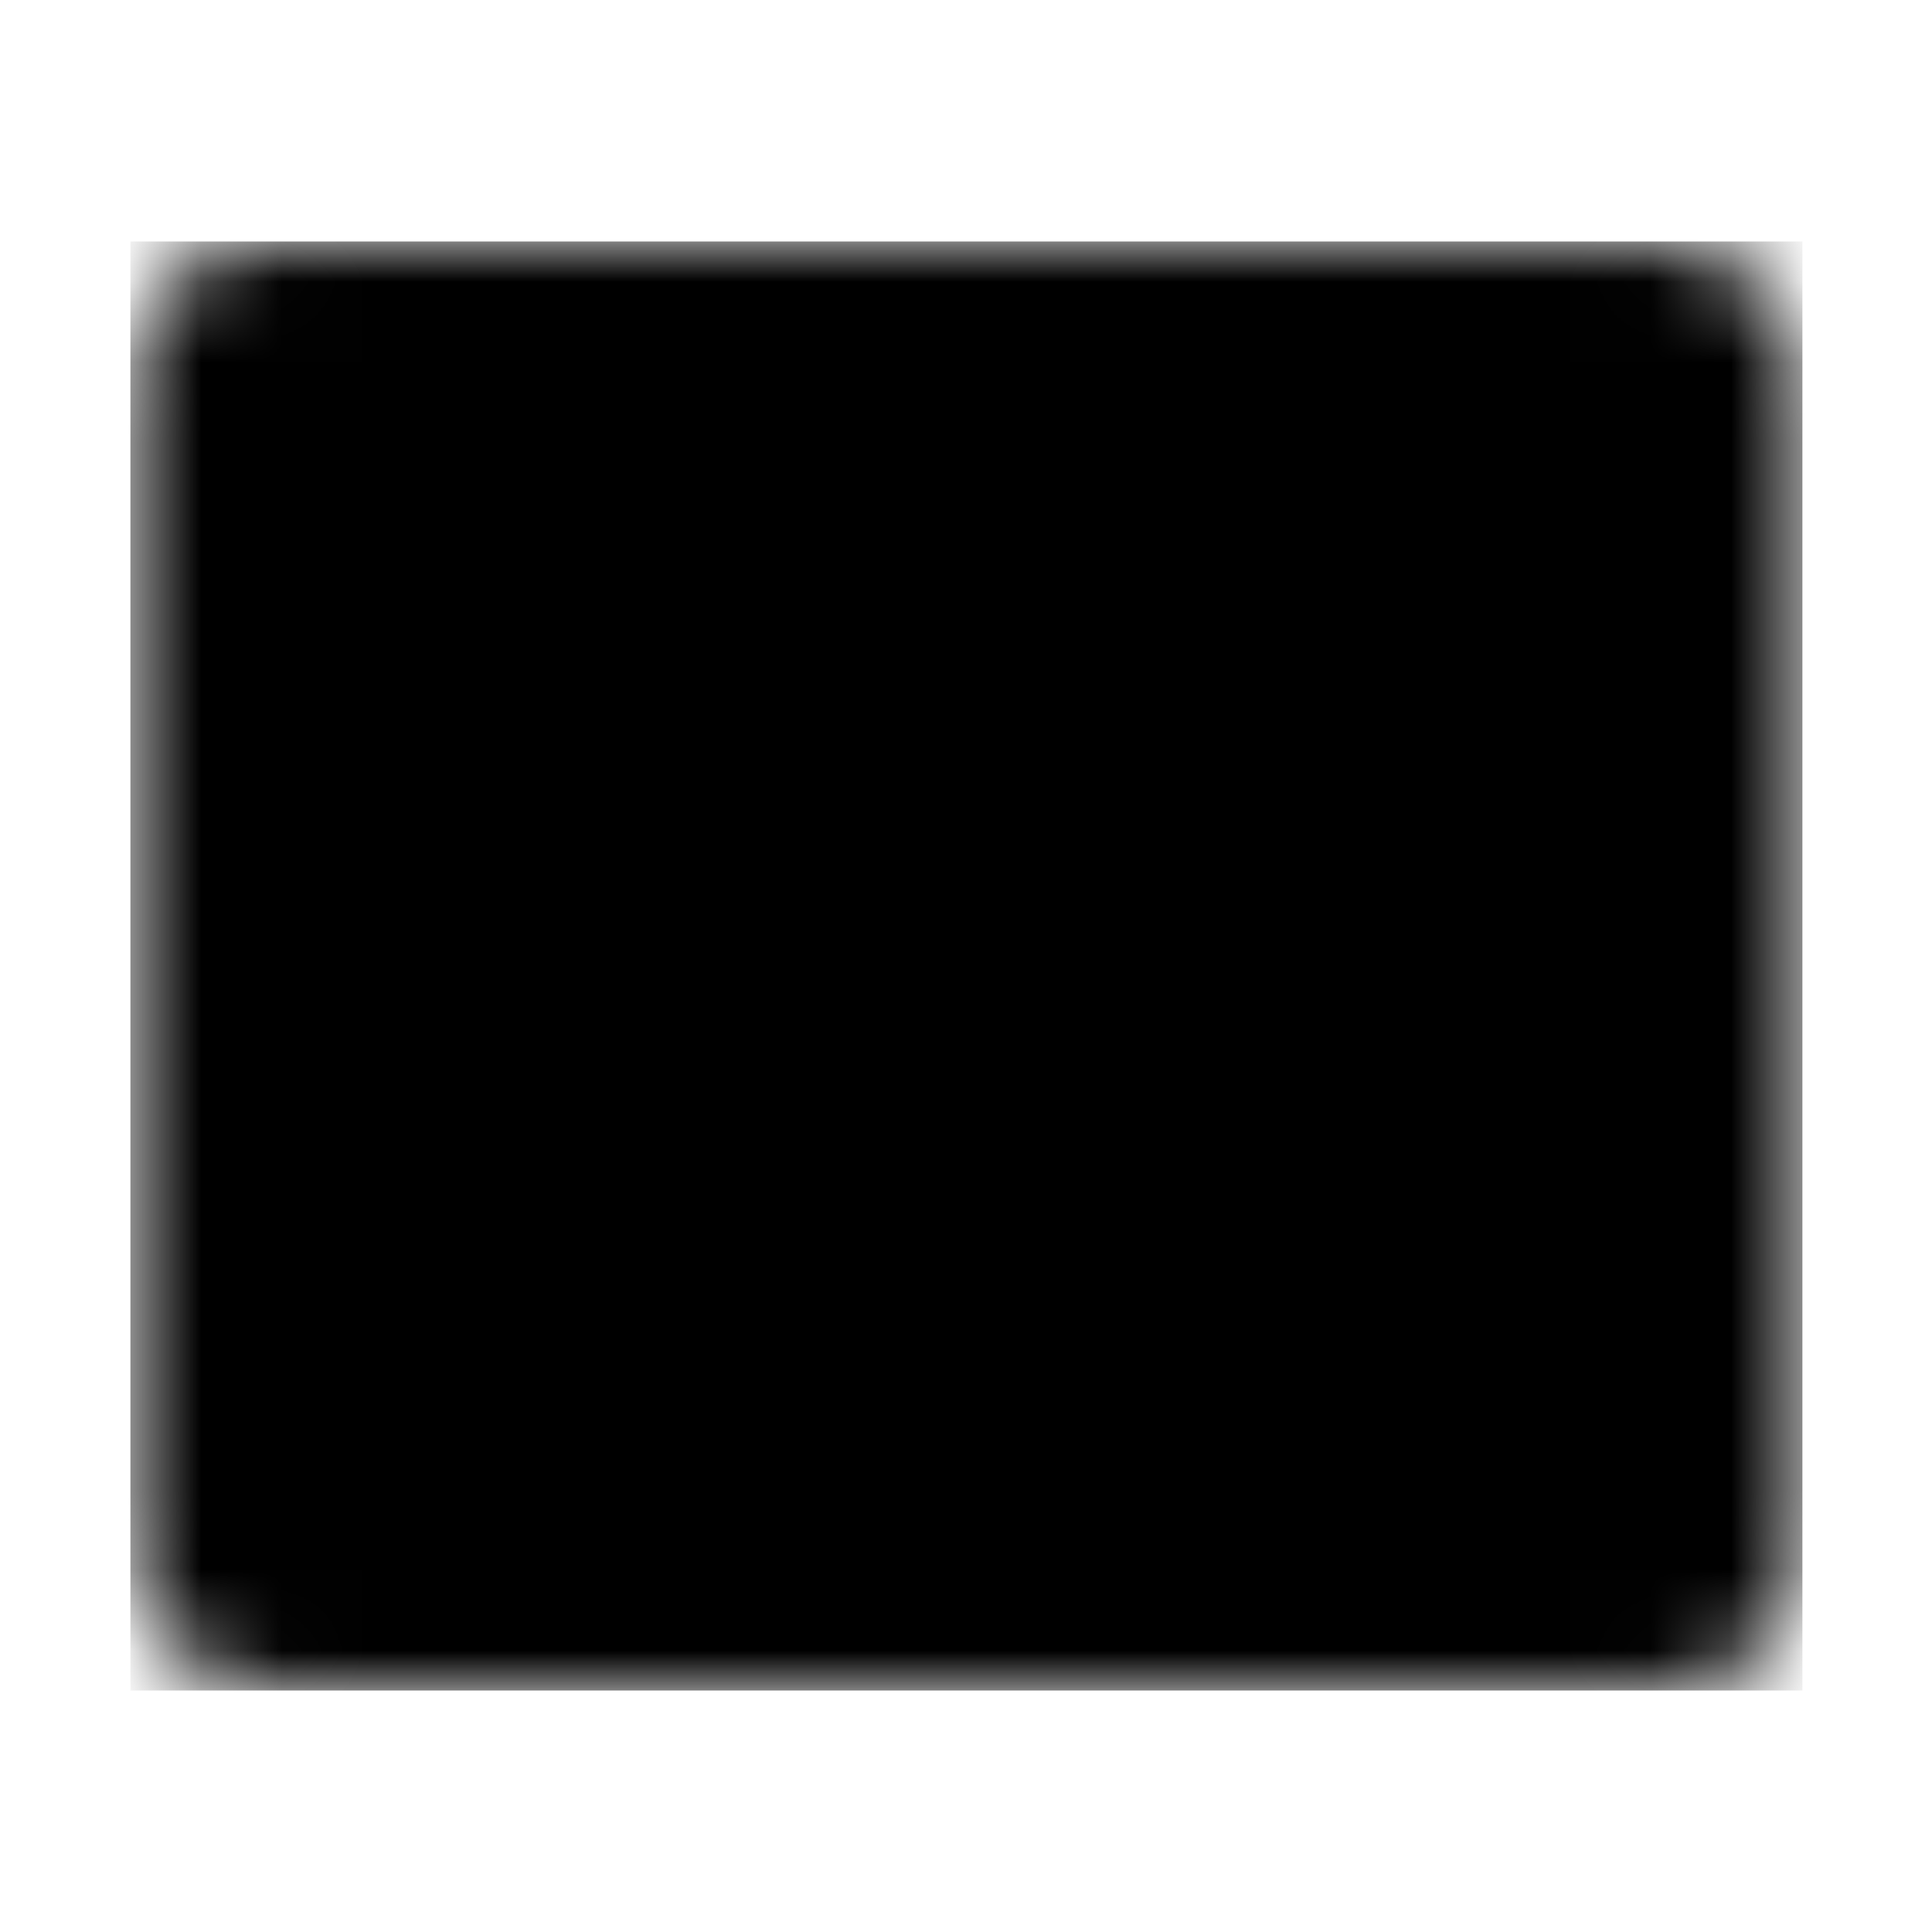 <svg xmlns="http://www.w3.org/2000/svg" width="24" height="24" fill="none" viewBox="0 0 24 24"><mask id="a" width="22" height="18" x="1" y="3" maskUnits="userSpaceOnUse" style="mask-type:alpha"><rect width="20.77" height="18" x="1.62" y="3" fill="color(display-p3 0 .714 .76)" rx="1.73"/></mask><g mask="url(#a)"><path fill="color(display-p3 .204 .224 .267)" d="M1.62 3h20.77v18H1.62z"/><g fill="color(display-p3 .682 .89 .243)"><path d="M18.385 11.253c-1.541-1.67-4.05-1.67-5.592 0L5 19.703c.42.19.88.297 1.364.297h11.422c1.941 0 3.514-1.705 3.514-3.81v-1.776z"/><path d="M17 16h4.3v3a1 1 0 0 1-1 1H17z"/></g><path fill="color(display-p3 1 .796 .42)" d="M6.27 10a2.346 2.346 0 1 0 0-4.692 2.346 2.346 0 0 0 0 4.692"/></g></svg>
